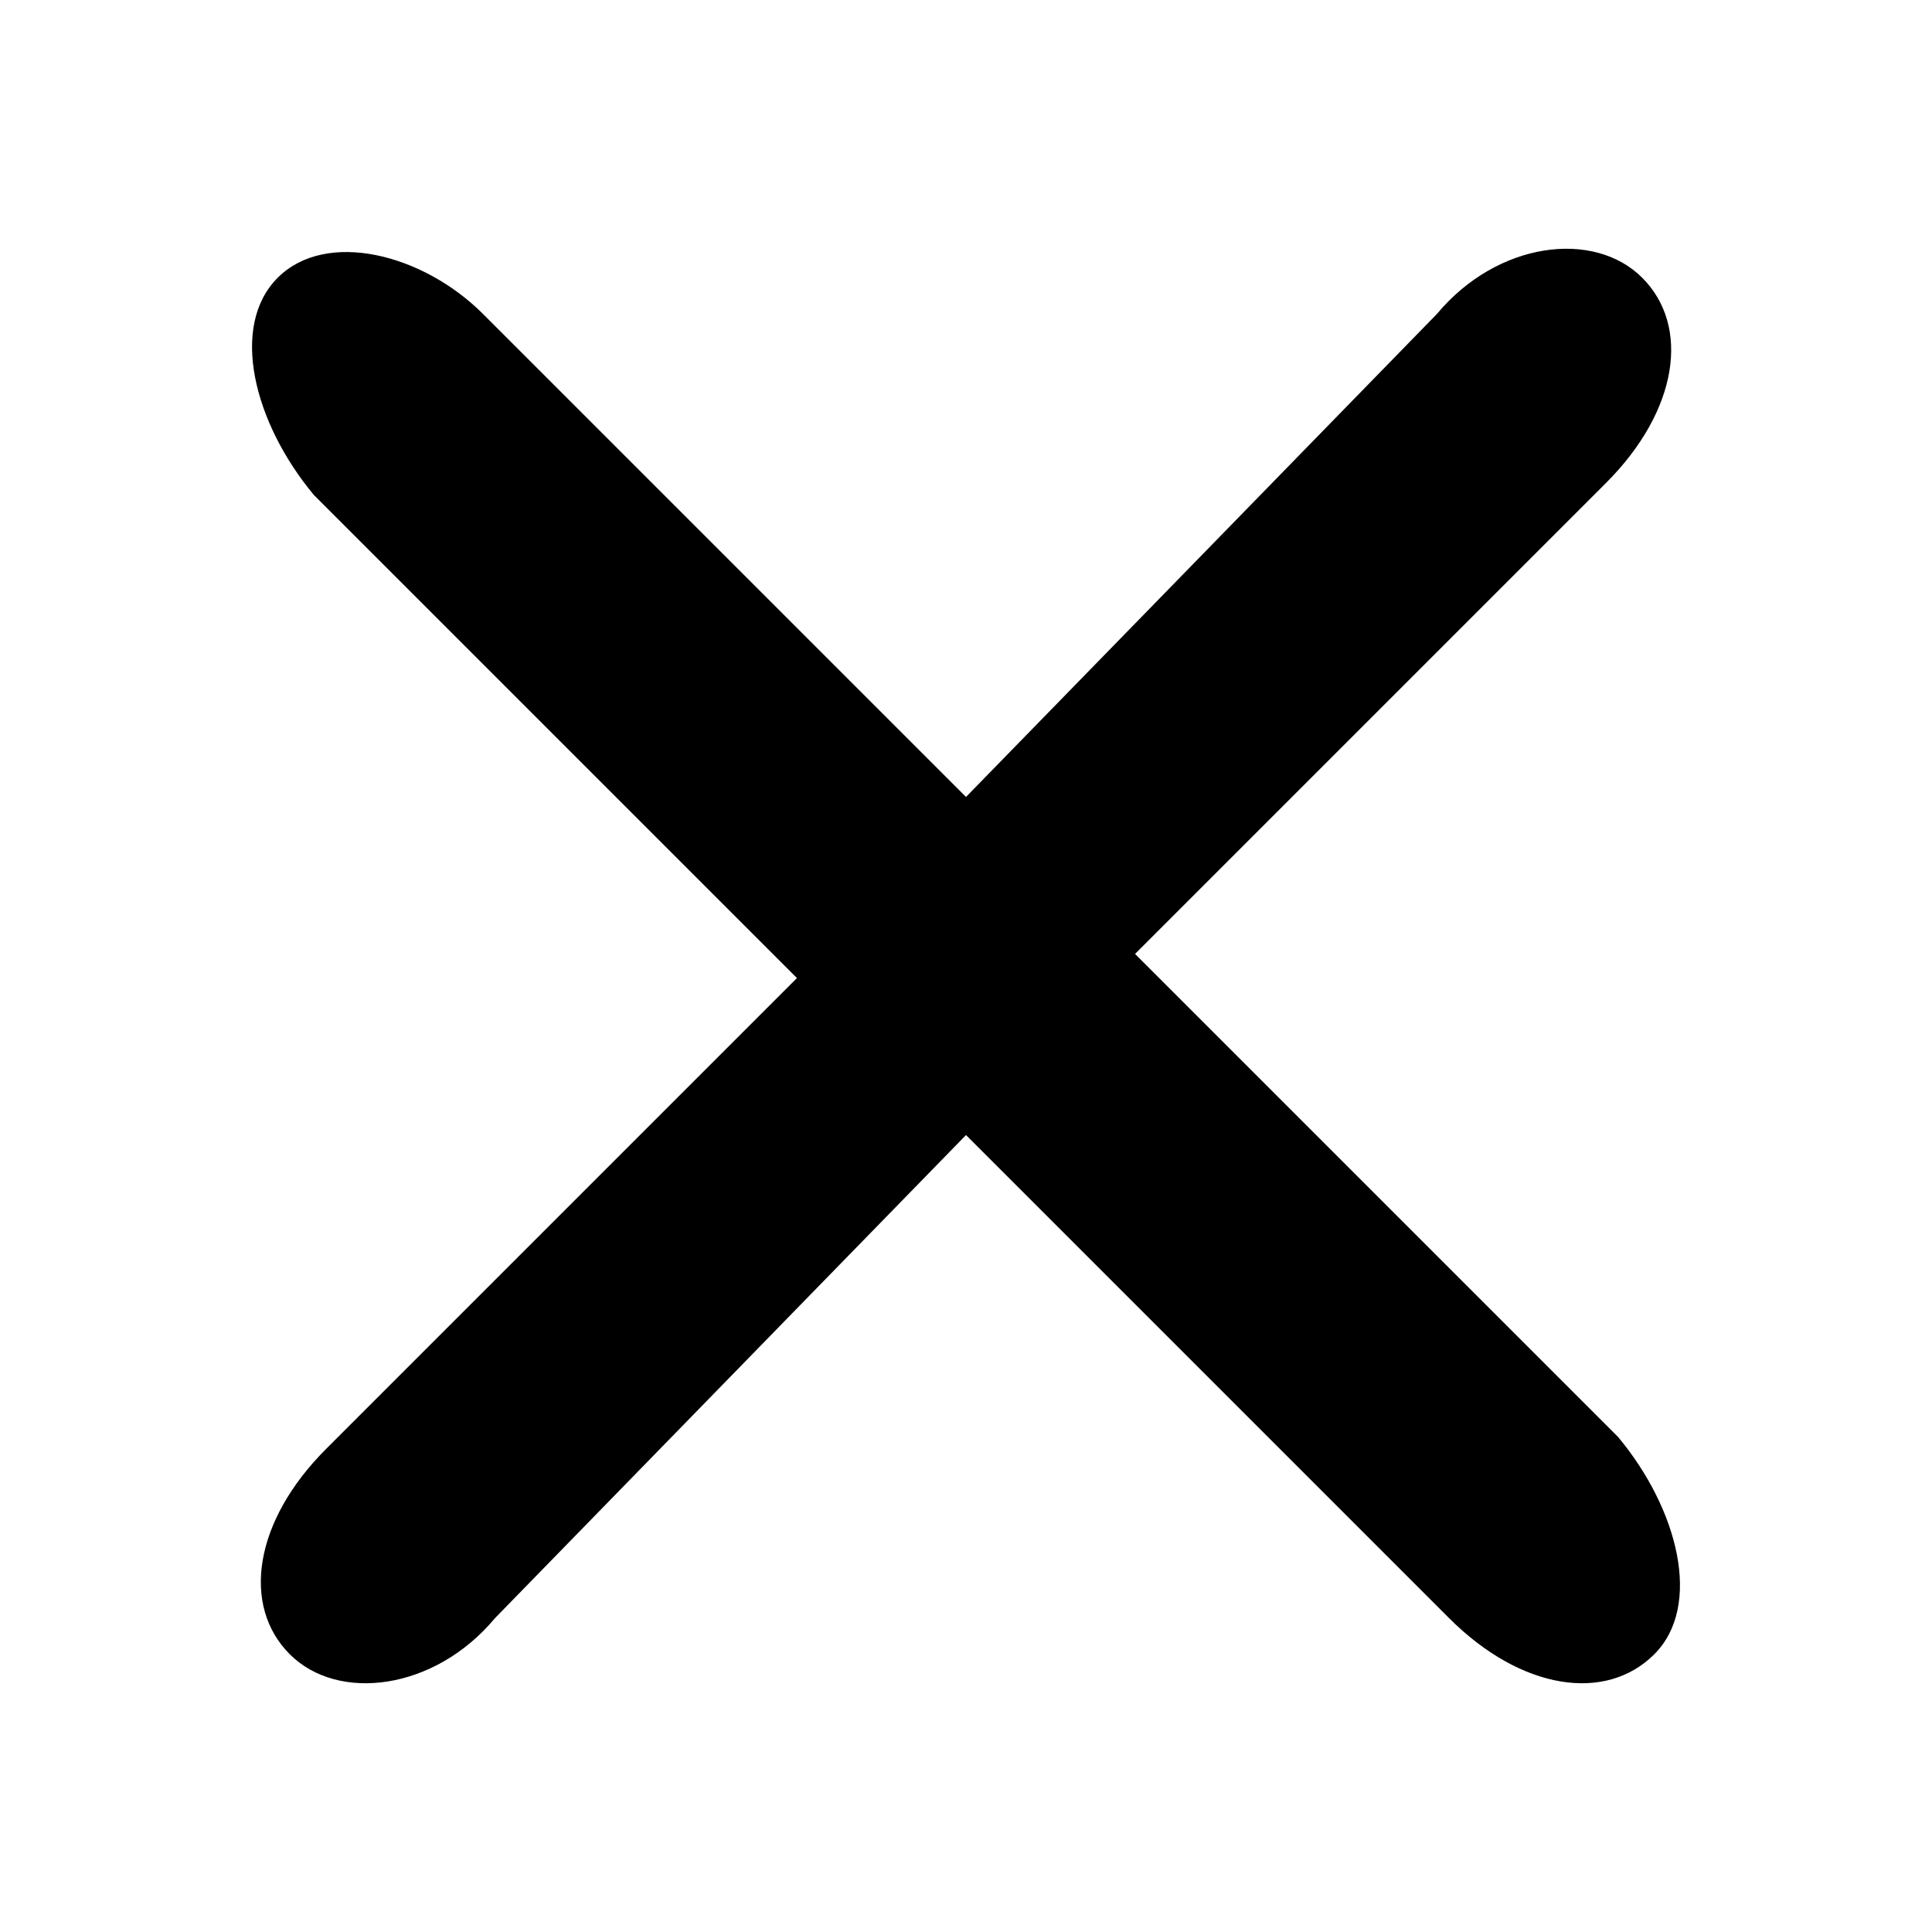 <svg xmlns="http://www.w3.org/2000/svg" x="0px" y="0px" viewBox="0 0 16 16"><path d="M13.4,11.9l-4-4l3.9-3.9c0.6-0.6,0.7-1.3,0.3-1.7c-0.4-0.4-1.2-0.3-1.7,0.3L8,6.6l-4-4 C3.5,2.1,2.7,1.9,2.3,2.3C1.9,2.7,2.1,3.5,2.6,4.1l4,4l-3.9,3.9c-0.6,0.6-0.7,1.3-0.3,1.7c0.4,0.4,1.2,0.3,1.7-0.3L8,9.4l4,4 c0.6,0.6,1.3,0.7,1.7,0.3C14.1,13.3,13.9,12.5,13.4,11.9z"></path></svg>